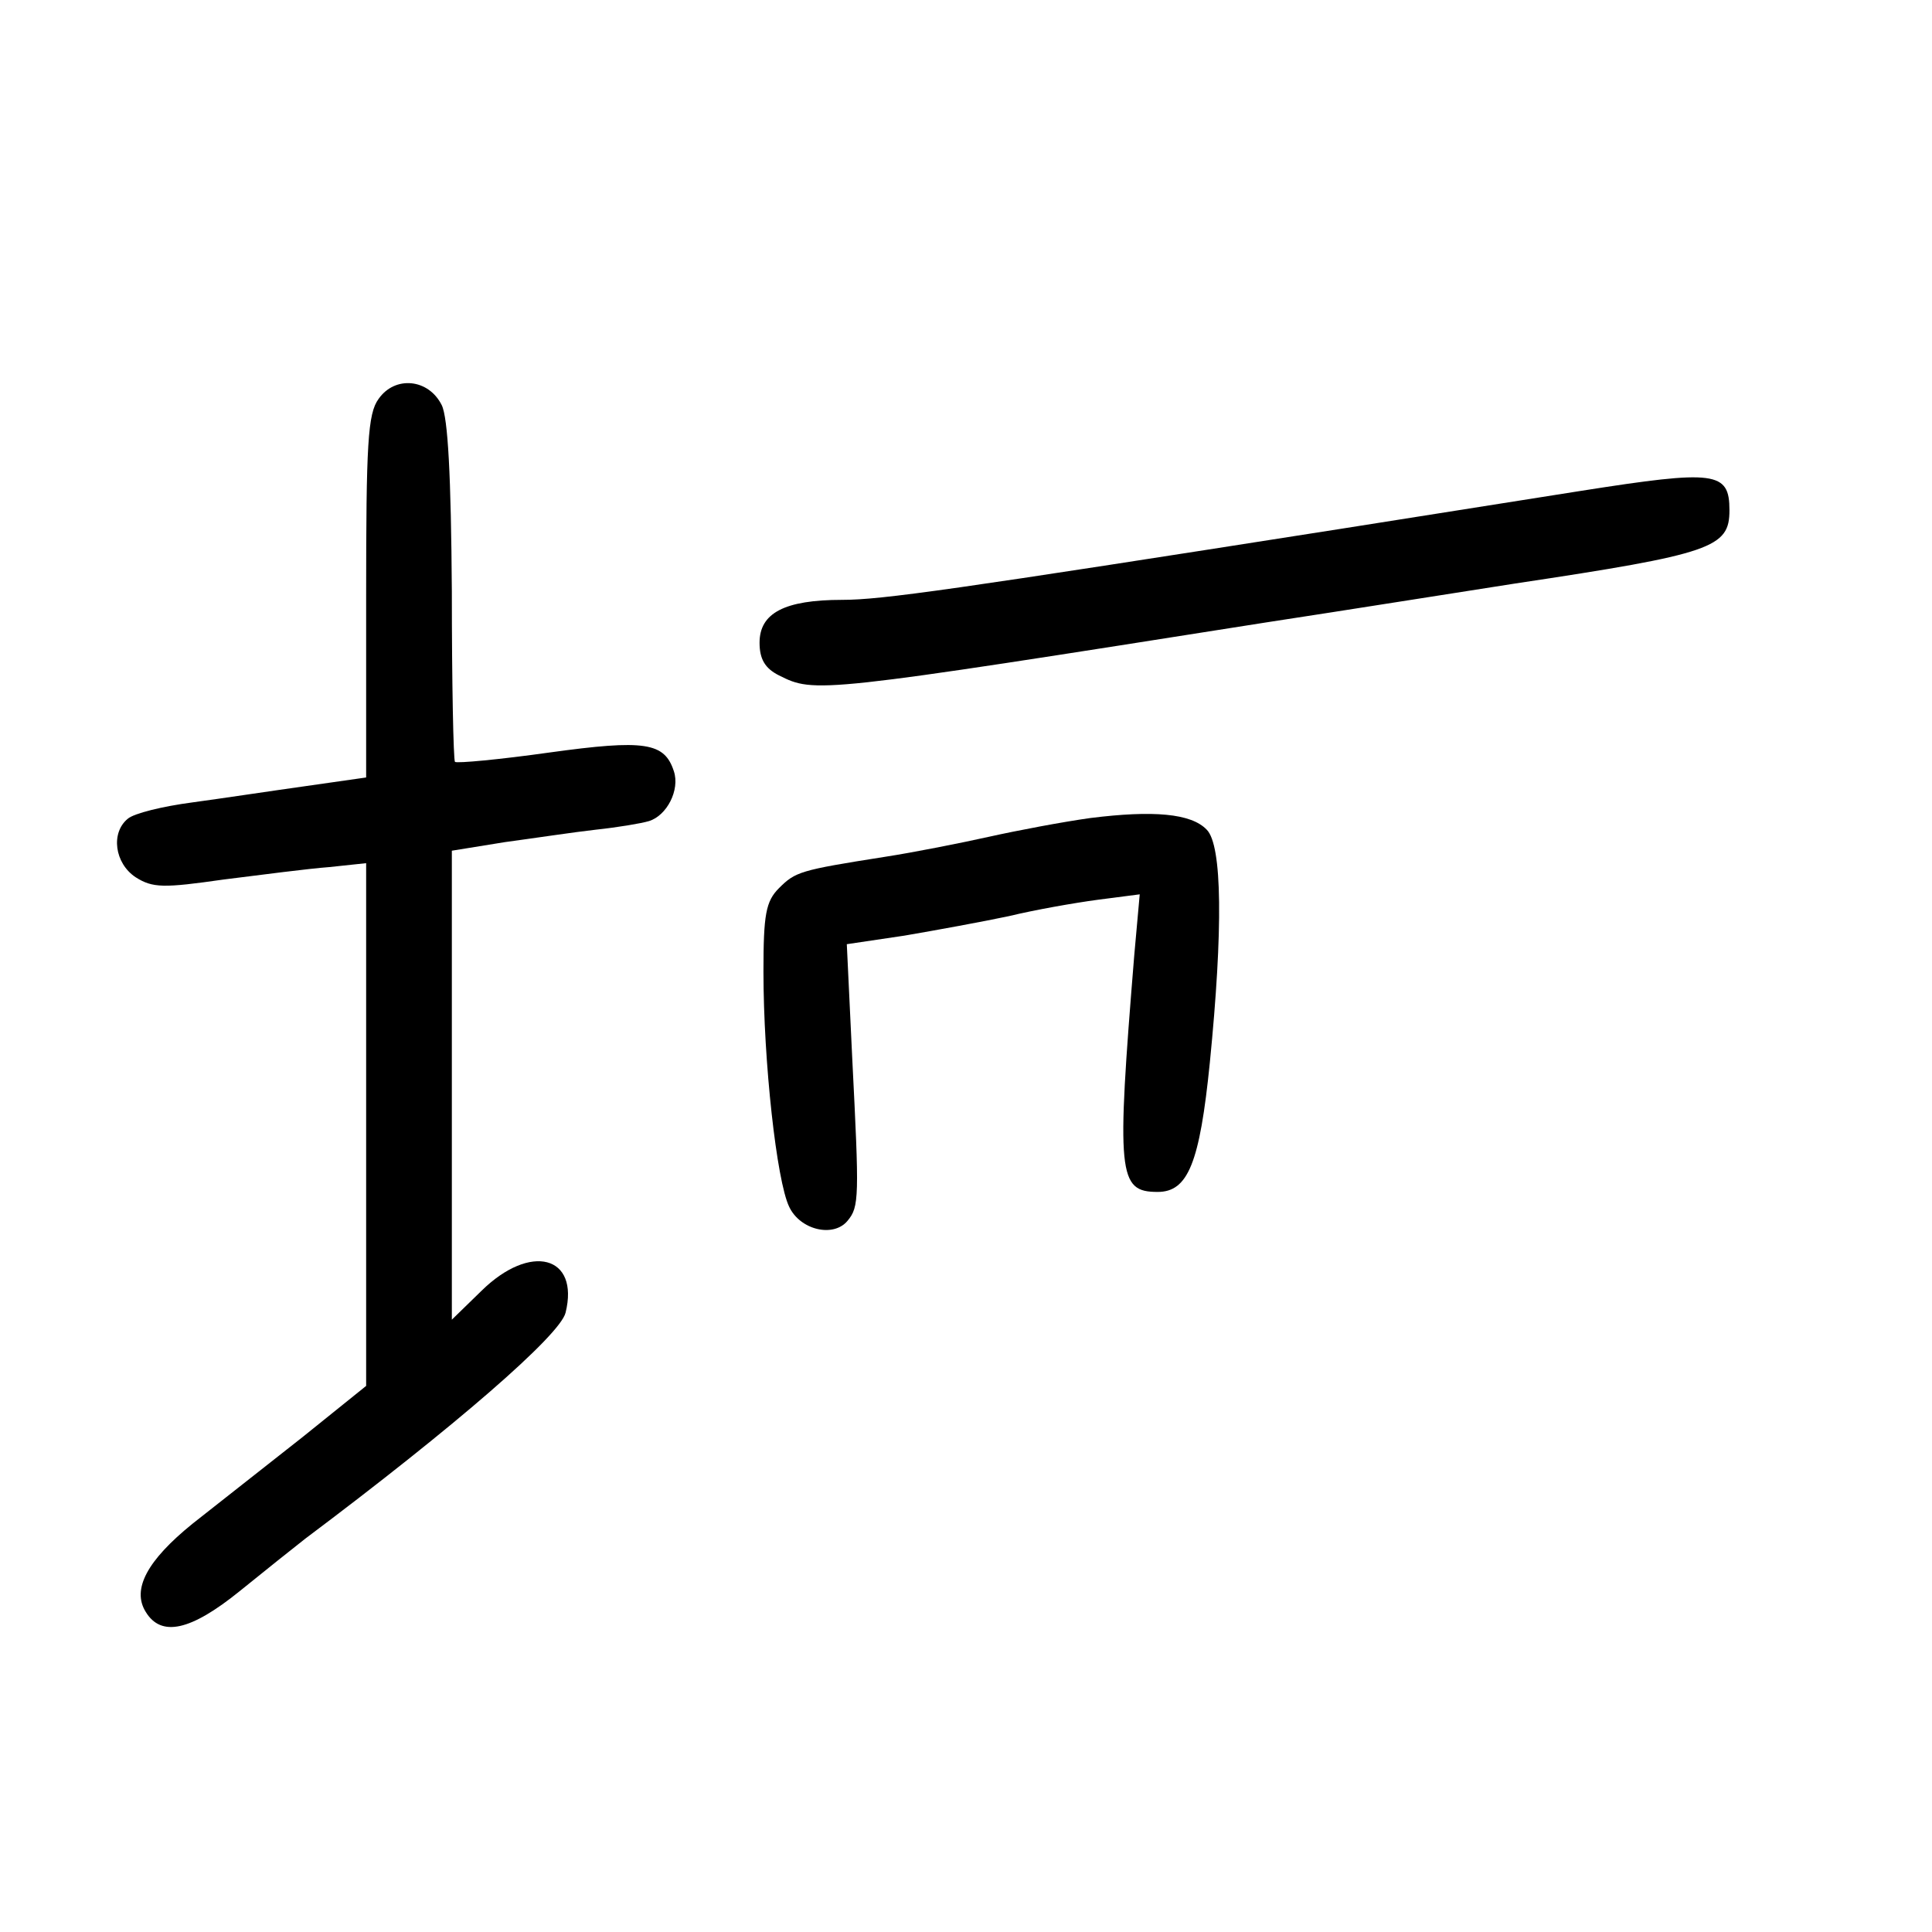 <?xml version="1.0" standalone="no"?>
<!DOCTYPE svg PUBLIC "-//W3C//DTD SVG 20010904//EN"
 "http://www.w3.org/TR/2001/REC-SVG-20010904/DTD/svg10.dtd">
<svg version="1.0" xmlns="http://www.w3.org/2000/svg"
 width="248pt" height="248pt" viewBox="0 0 248 248"
 preserveAspectRatio="xMidYMid meet">
<g transform="translate(0,248) scale(0.1,-0.1)"
fill="#000000" stroke="none">
<path d="M486 1968 c-14 -19 -16 -58 -16 -254 l0 -232 -77 -11 c-43 -6 -109
-16 -146 -21 -38 -5 -75 -14 -83 -21 -22 -18 -17 -57 10 -75 22 -14 36 -14
113 -3 48 6 109 14 136 16 l47 5 0 -336 0 -335 -82 -66 c-46 -36 -109 -86
-141 -111 -58 -47 -78 -84 -60 -113 20 -33 58 -24 120 26 32 26 71 57 85 68
192 144 327 261 334 290 18 73 -45 90 -108 28 l-38 -37 0 301 0 301 68 11 c37
5 90 13 117 16 28 3 58 8 68 11 23 7 40 40 32 64 -12 37 -37 41 -160 24 -64
-9 -118 -14 -121 -12 -2 3 -4 101 -4 219 -1 148 -5 223 -13 239 -17 34 -60 38
-81 8z"/>
<path d="M2030 1850 c-63 -10 -203 -32 -310 -49 -497 -78 -588 -91 -639 -91
-74 0 -106 -17 -106 -55 0 -21 7 -33 25 -42 46 -23 48 -23 625 68 105 16 249
39 320 50 253 38 275 46 275 94 0 50 -18 52 -190 25z"/>
<path d="M1400 1430 c-36 -5 -94 -16 -130 -24 -36 -8 -96 -20 -135 -26 -108
-17 -114 -19 -135 -40 -17 -17 -20 -34 -20 -107 0 -116 17 -269 33 -302 14
-30 57 -40 75 -18 15 18 15 30 6 208 l-7 147 74 11 c41 7 101 18 134 25 33 8
84 17 114 21 l54 7 -7 -78 c-23 -282 -21 -304 30 -304 39 0 54 37 67 166 17
171 16 279 -4 299 -20 21 -69 25 -149 15z"/>
</g>
</svg>
